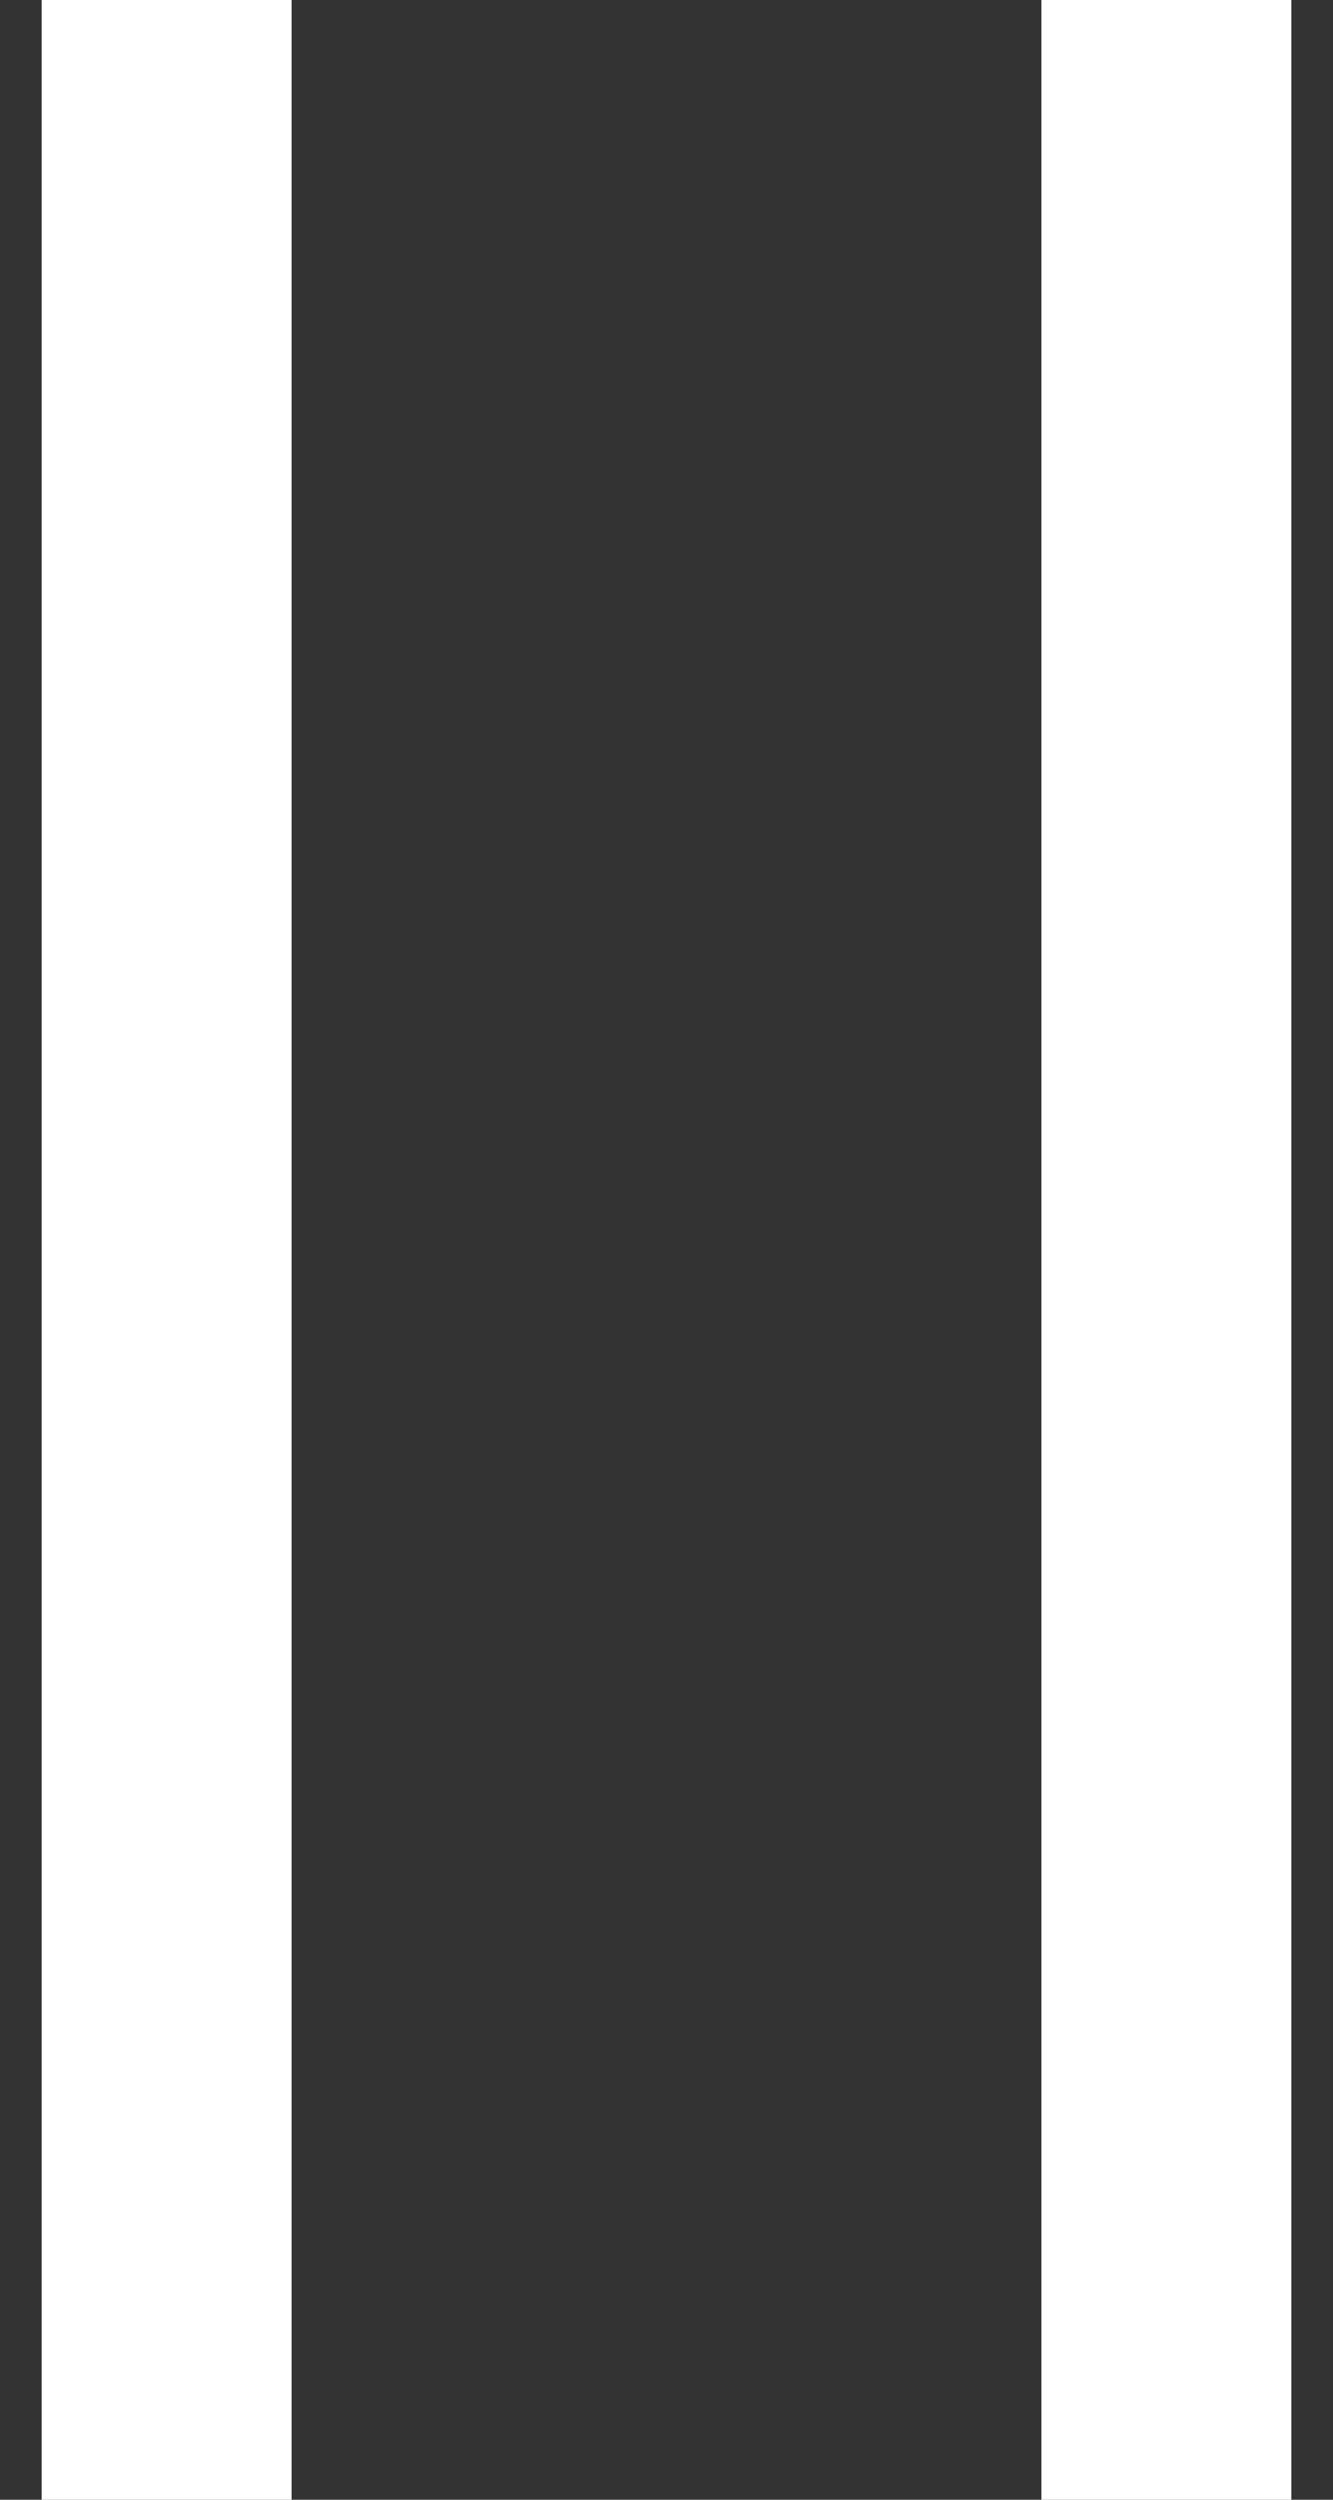 <svg width="8" height="15" viewBox="0 0 8 15" fill="none" xmlns="http://www.w3.org/2000/svg">
<rect x="0" y="0" width="8" height="15" fill="#333333" stroke="none"/>
<path d="M1 0V15" stroke="white" stroke-width="1.5" stroke-miterlimit="10"/>
<path d="M7 0V15" stroke="white" stroke-width="1.5" stroke-miterlimit="10"/>
</svg>
